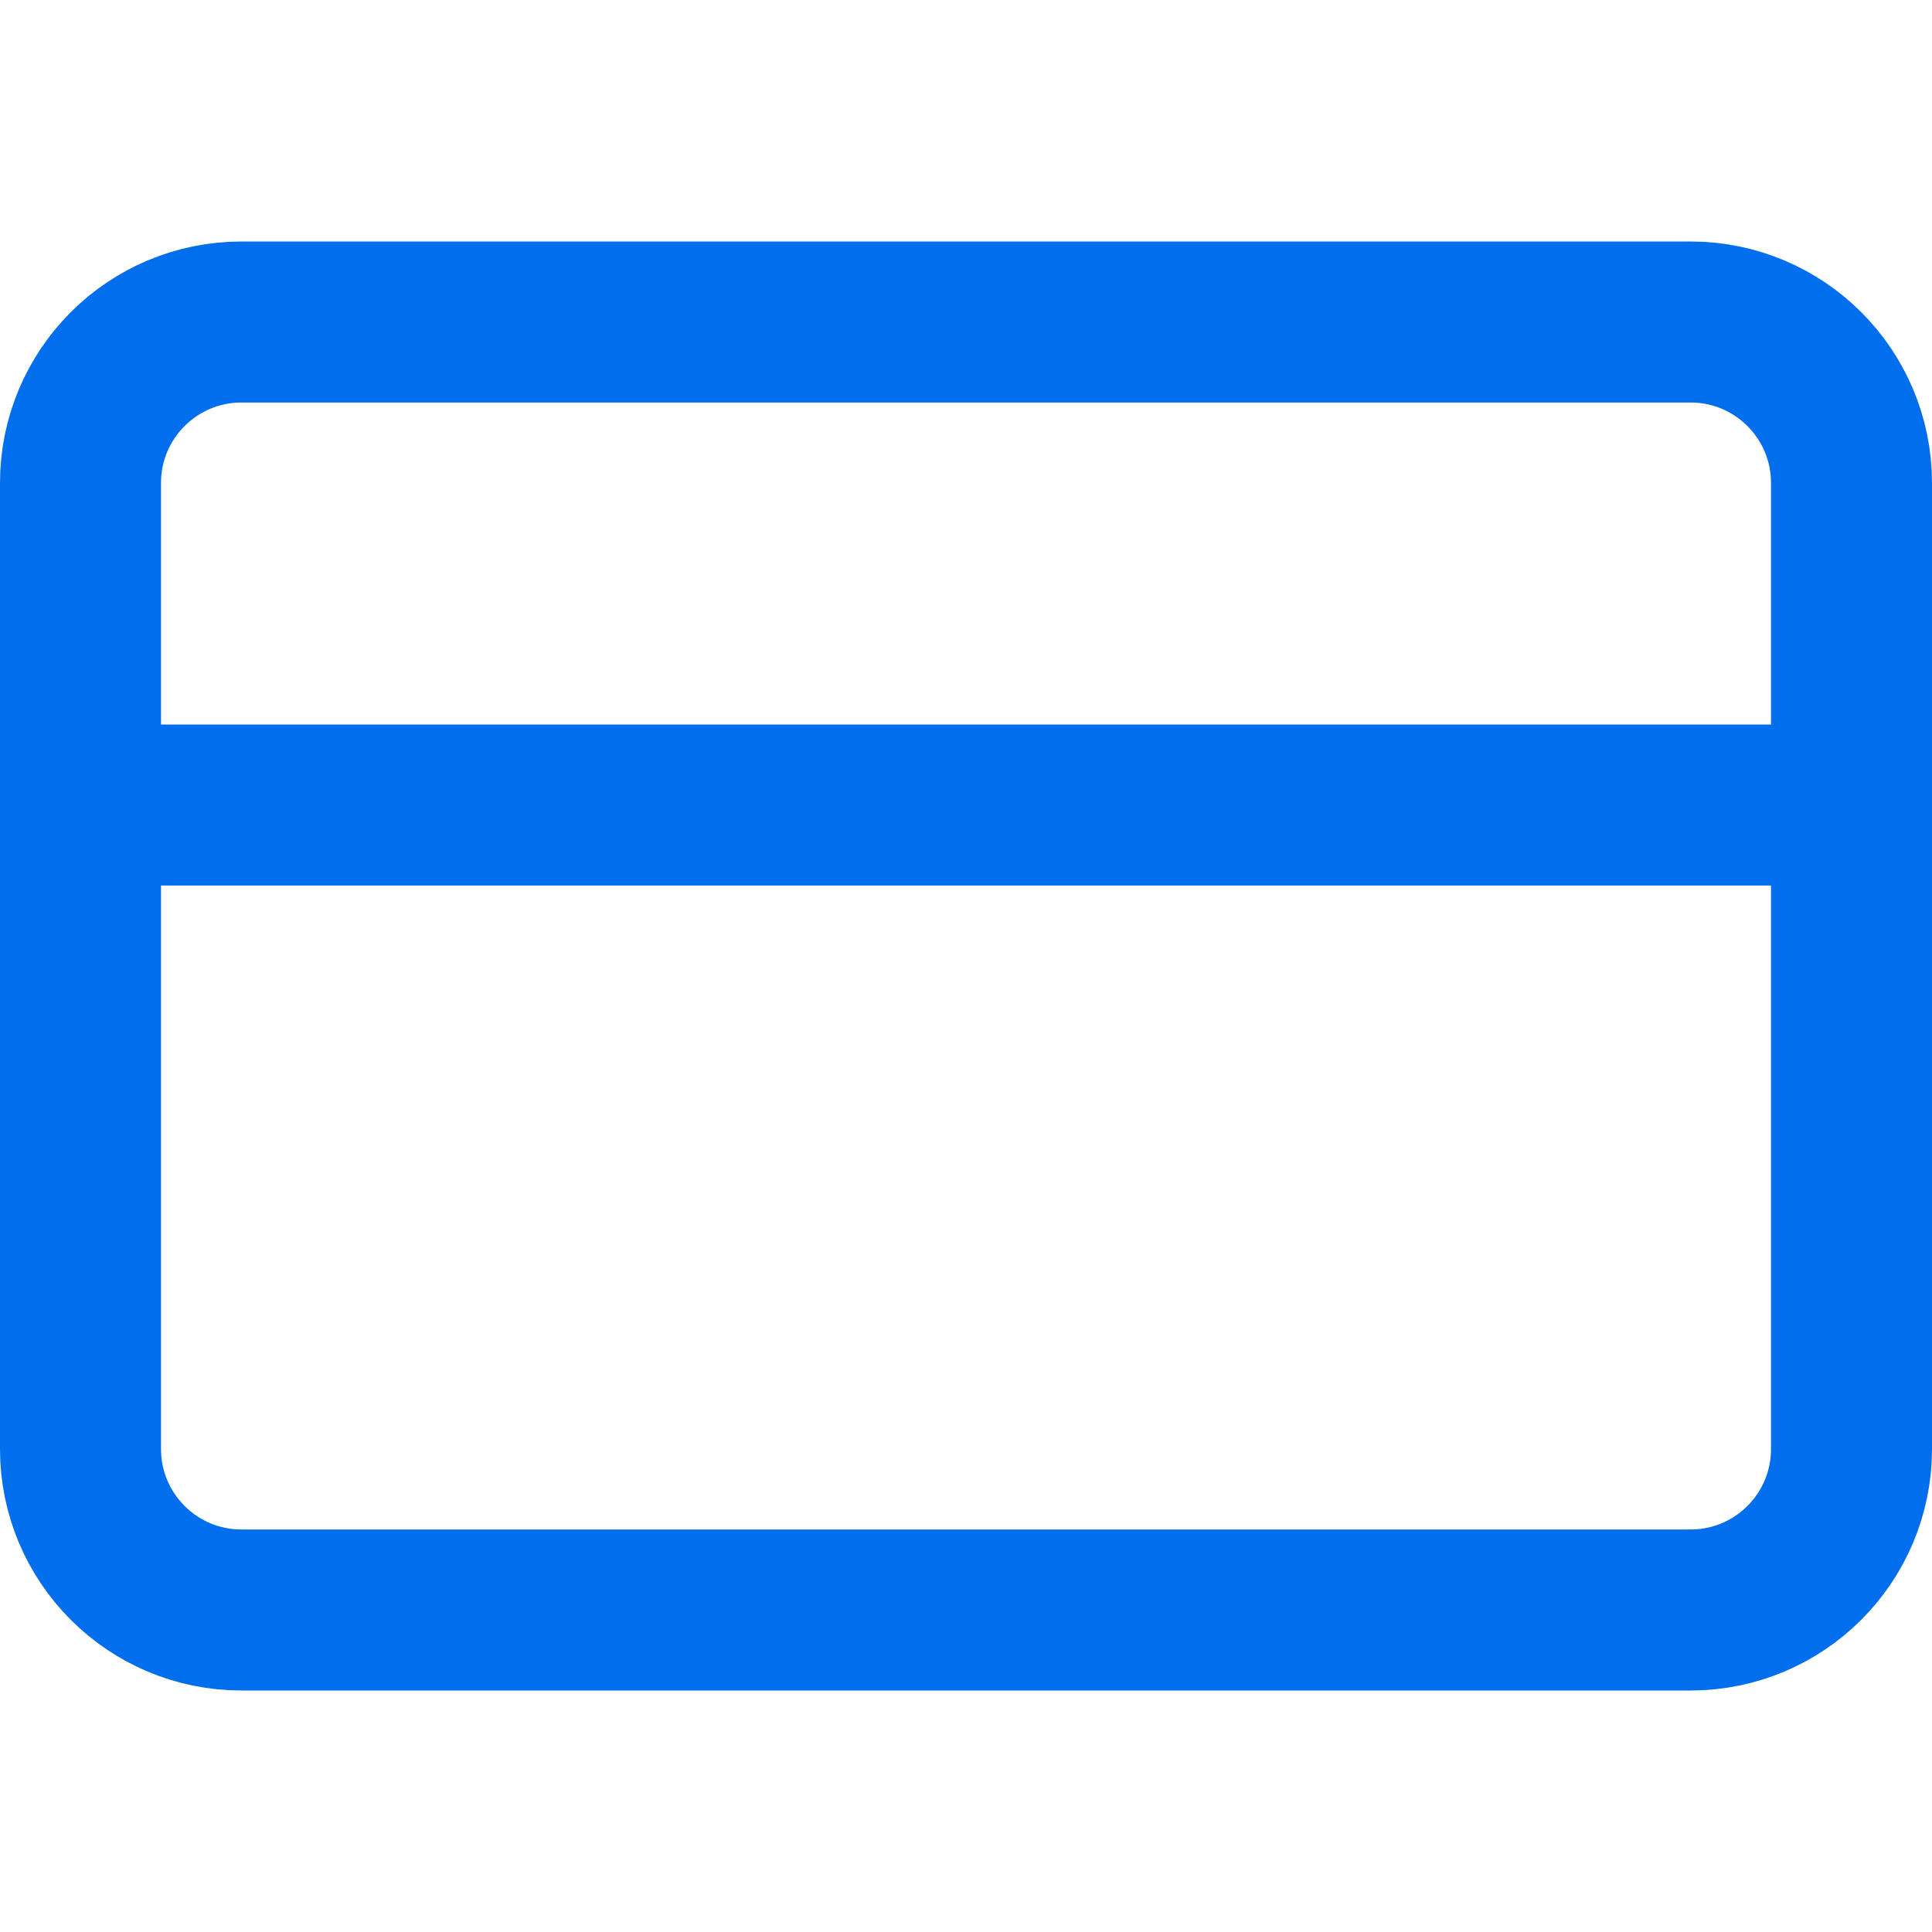 <svg width="24" height="24" viewBox="0 0 24 24" fill="none" xmlns="http://www.w3.org/2000/svg">
<path d="M21 4H3C1.895 4 1 4.895 1 6V18C1 19.105 1.895 20 3 20H21C22.105 20 23 19.105 23 18V6C23 4.895 22.105 4 21 4Z" stroke="#016EED" stroke-width="2" stroke-linecap="round" stroke-linejoin="round"/>
<path d="M1 10H23" stroke="#016EED" stroke-width="2" stroke-linecap="round" stroke-linejoin="round"/>
</svg>
